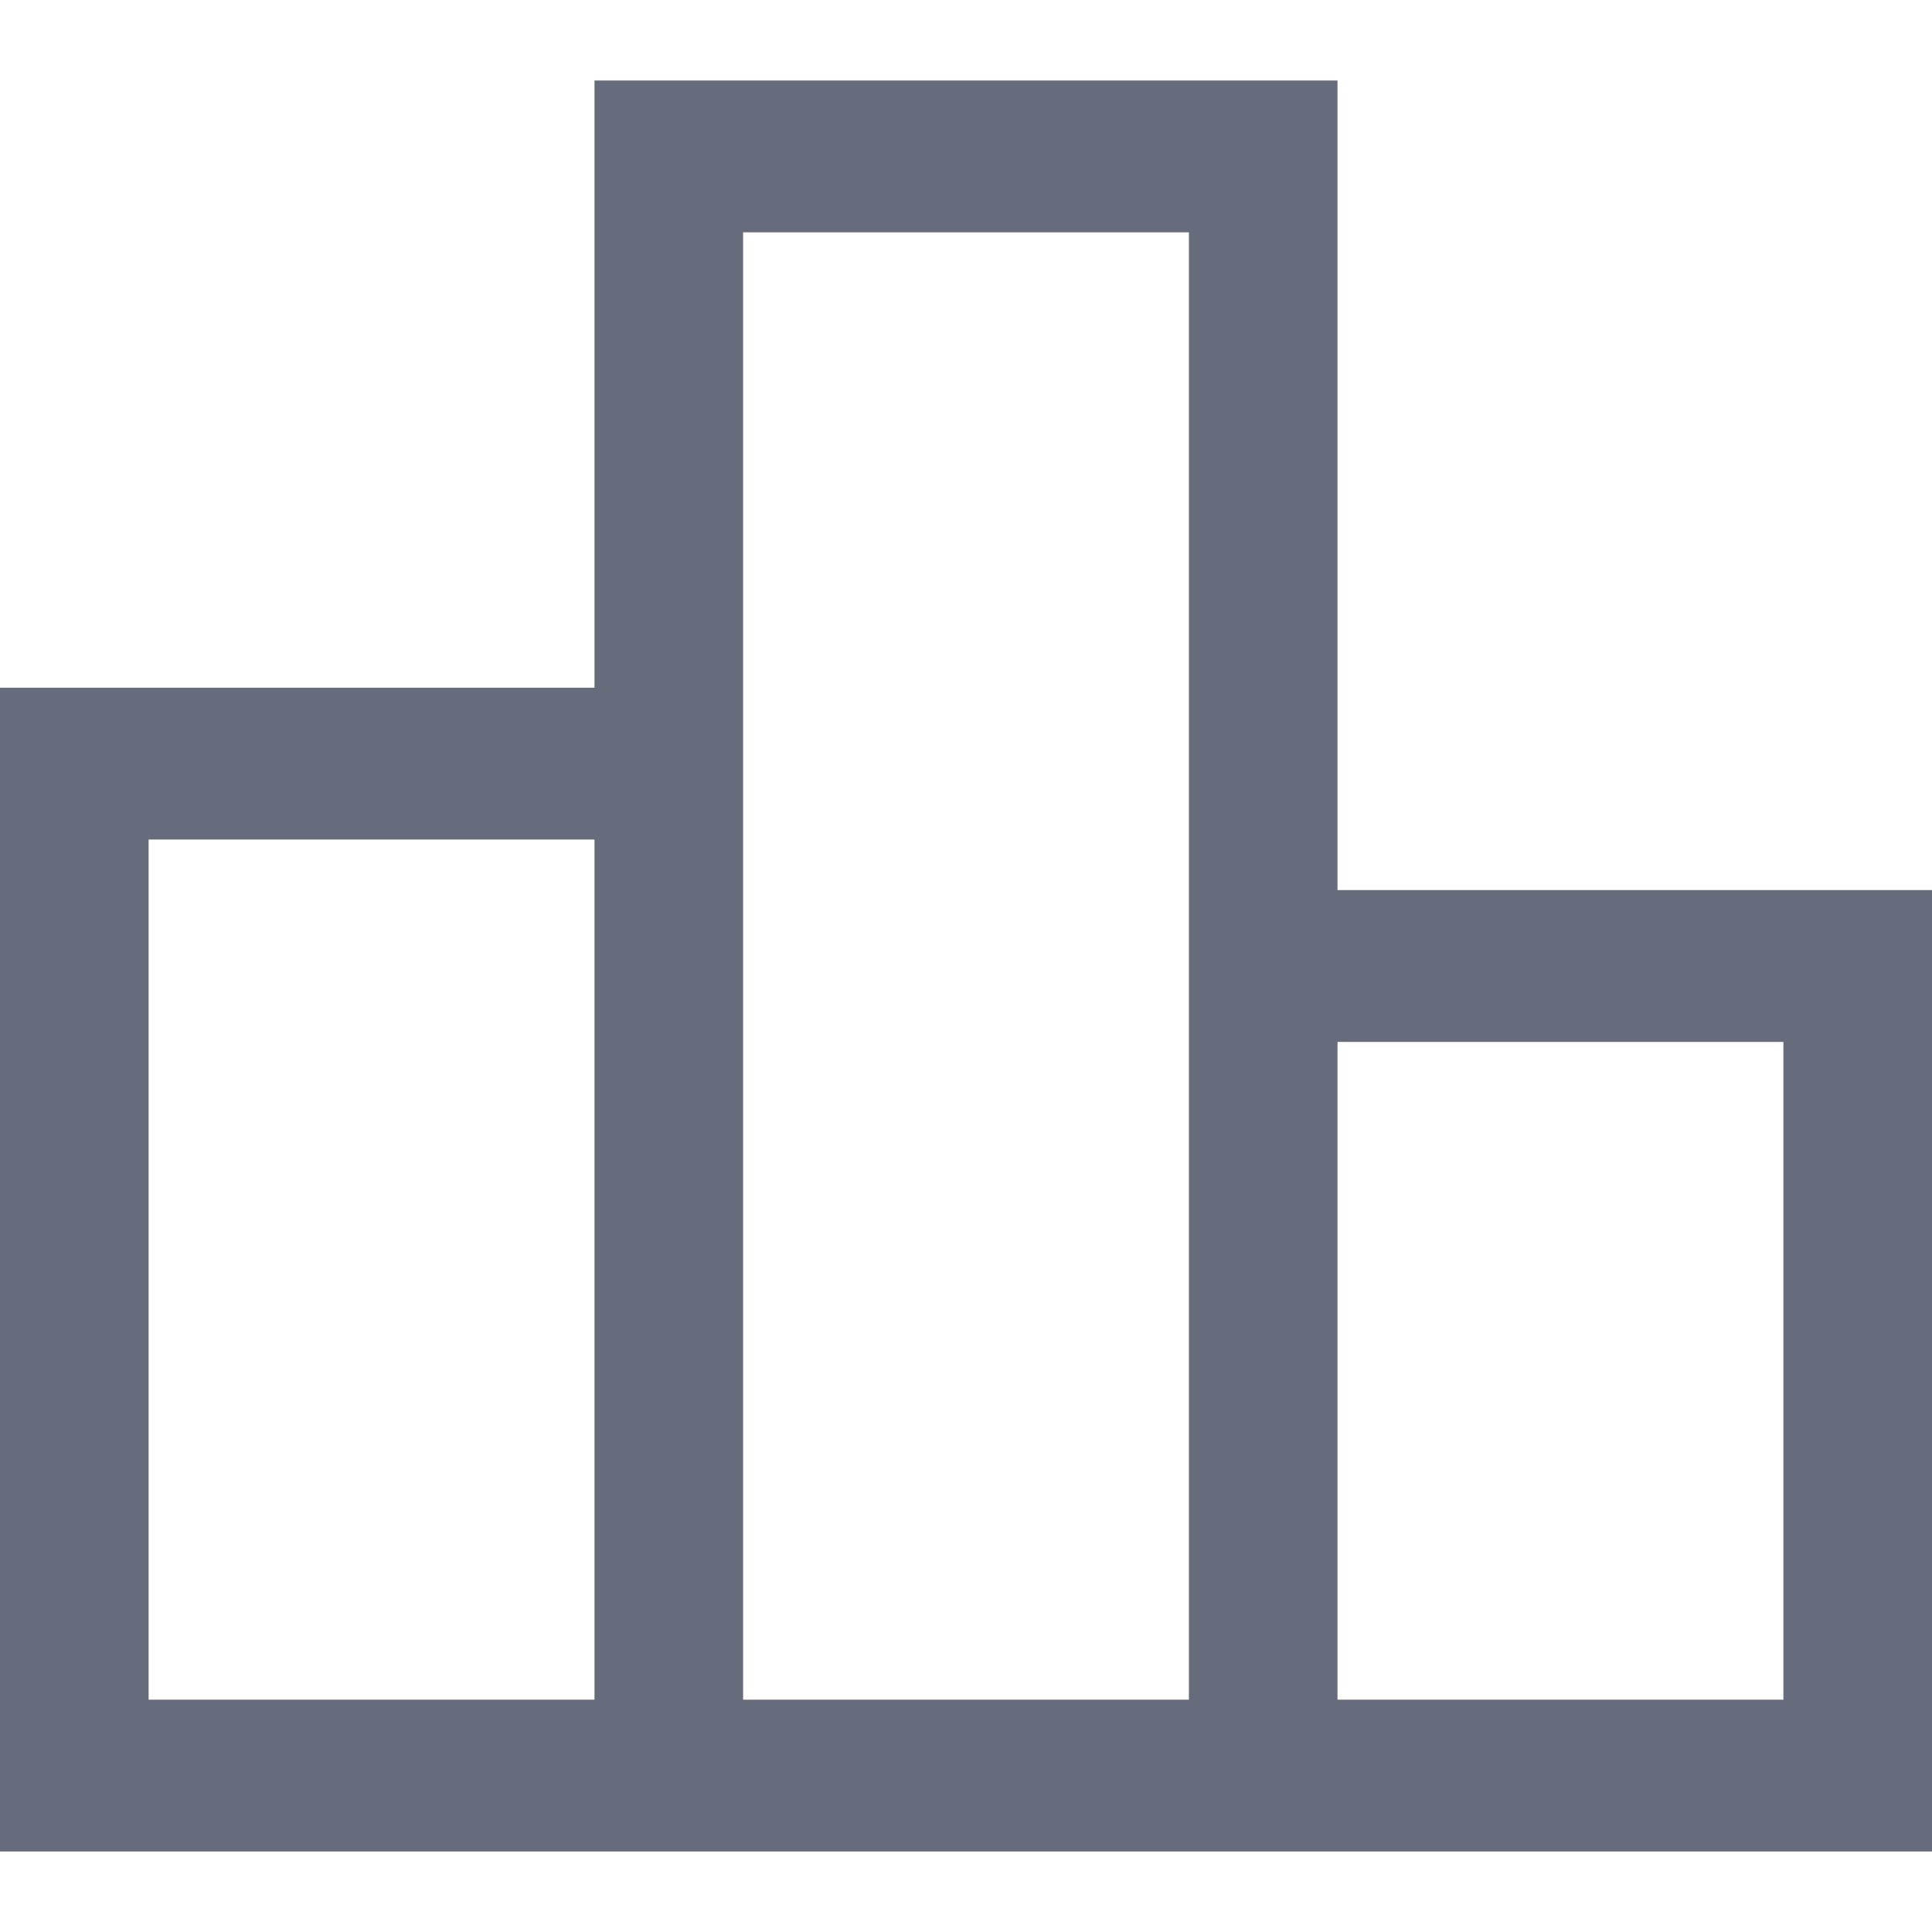 <svg width="24" height="24" viewBox="0 0 24 24" fill="none" xmlns="http://www.w3.org/2000/svg">
<path d="M1.846 21.114H7.385V10.429H1.846V21.114ZM9.231 21.114H14.769V2.886H9.231V21.114ZM16.615 21.114H22.154V12.943H16.615V21.114ZM0 23V8.543H7.385V1H16.615V11.057H24V23H0Z" fill="#676C7C"/>
</svg>
